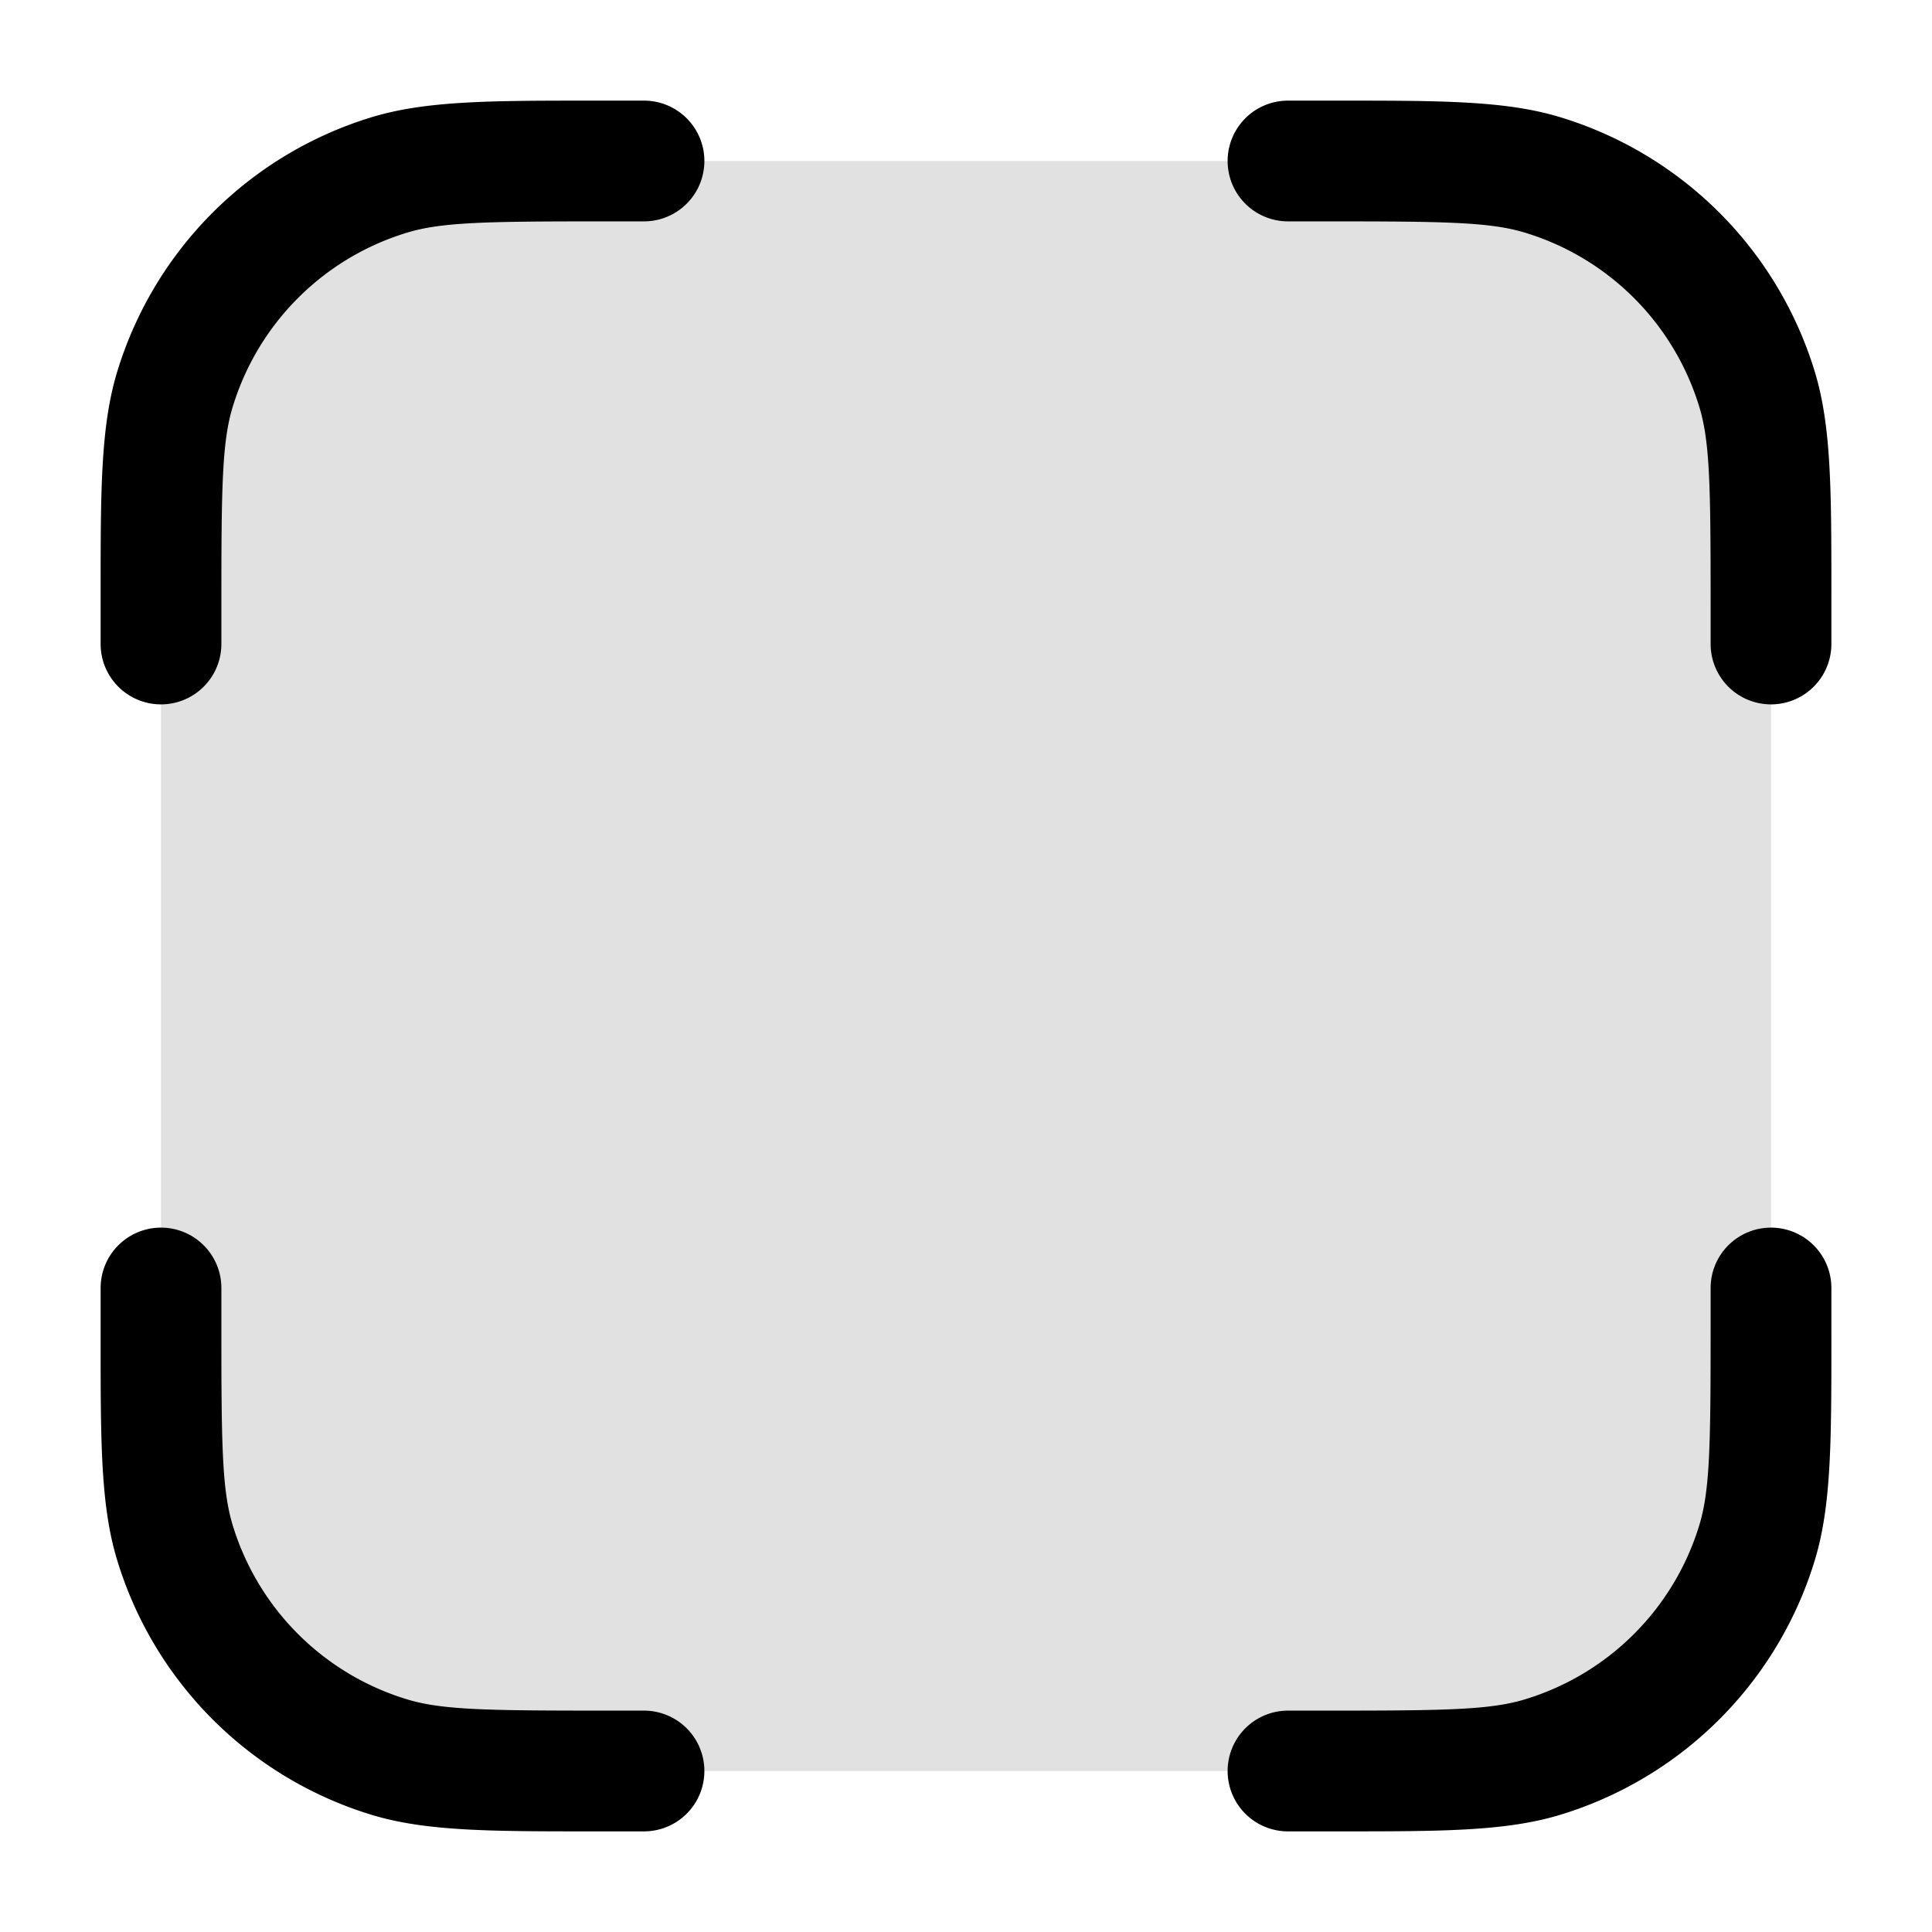 <svg xmlns="http://www.w3.org/2000/svg" width="24" height="24" fill="currentColor" viewBox="0 0 24 24">
  <rect width="20" height="20" x="2" y="2" opacity=".12" rx="4"/>
  <path fill-rule="evenodd" d="M7.357 1.25H8a.75.75 0 010 1.5h-.5c-1.45 0-2.009.008-2.443.14A3.25 3.25 0 002.89 5.057c-.132.434-.14.993-.14 2.443V8a.75.75 0 01-1.5 0v-.5-.143c0-1.258 0-2.06.205-2.736A4.75 4.75 0 014.62 1.455C5.297 1.25 6.1 1.25 7.357 1.25zm11.586 1.64c-.434-.132-.993-.14-2.443-.14H16a.75.75 0 010-1.5h.643c1.258 0 2.06 0 2.736.205a4.75 4.75 0 013.166 3.166c.205.676.205 1.478.205 2.736V8a.75.75 0 01-1.5 0v-.5c0-1.45-.008-2.009-.14-2.443a3.25 3.25 0 00-2.167-2.167zM2 15.25a.75.75 0 01.75.75v.5c0 1.45.008 2.009.14 2.444a3.25 3.25 0 002.167 2.166c.434.132.993.14 2.443.14H8a.75.75 0 010 1.5h-.643c-1.258 0-2.06 0-2.736-.204a4.75 4.75 0 01-3.166-3.167c-.206-.676-.205-1.478-.205-2.736V16a.75.75 0 01.75-.75zm20 0a.75.75 0 01.75.75v.643c0 1.258 0 2.06-.205 2.736a4.75 4.75 0 01-3.166 3.166c-.676.205-1.478.205-2.736.205H16a.75.75 0 110-1.5h.5c1.45 0 2.009-.008 2.443-.14a3.25 3.25 0 002.167-2.166c.132-.435.14-.994.14-2.444V16a.75.75 0 01.75-.75z"/>
</svg>

